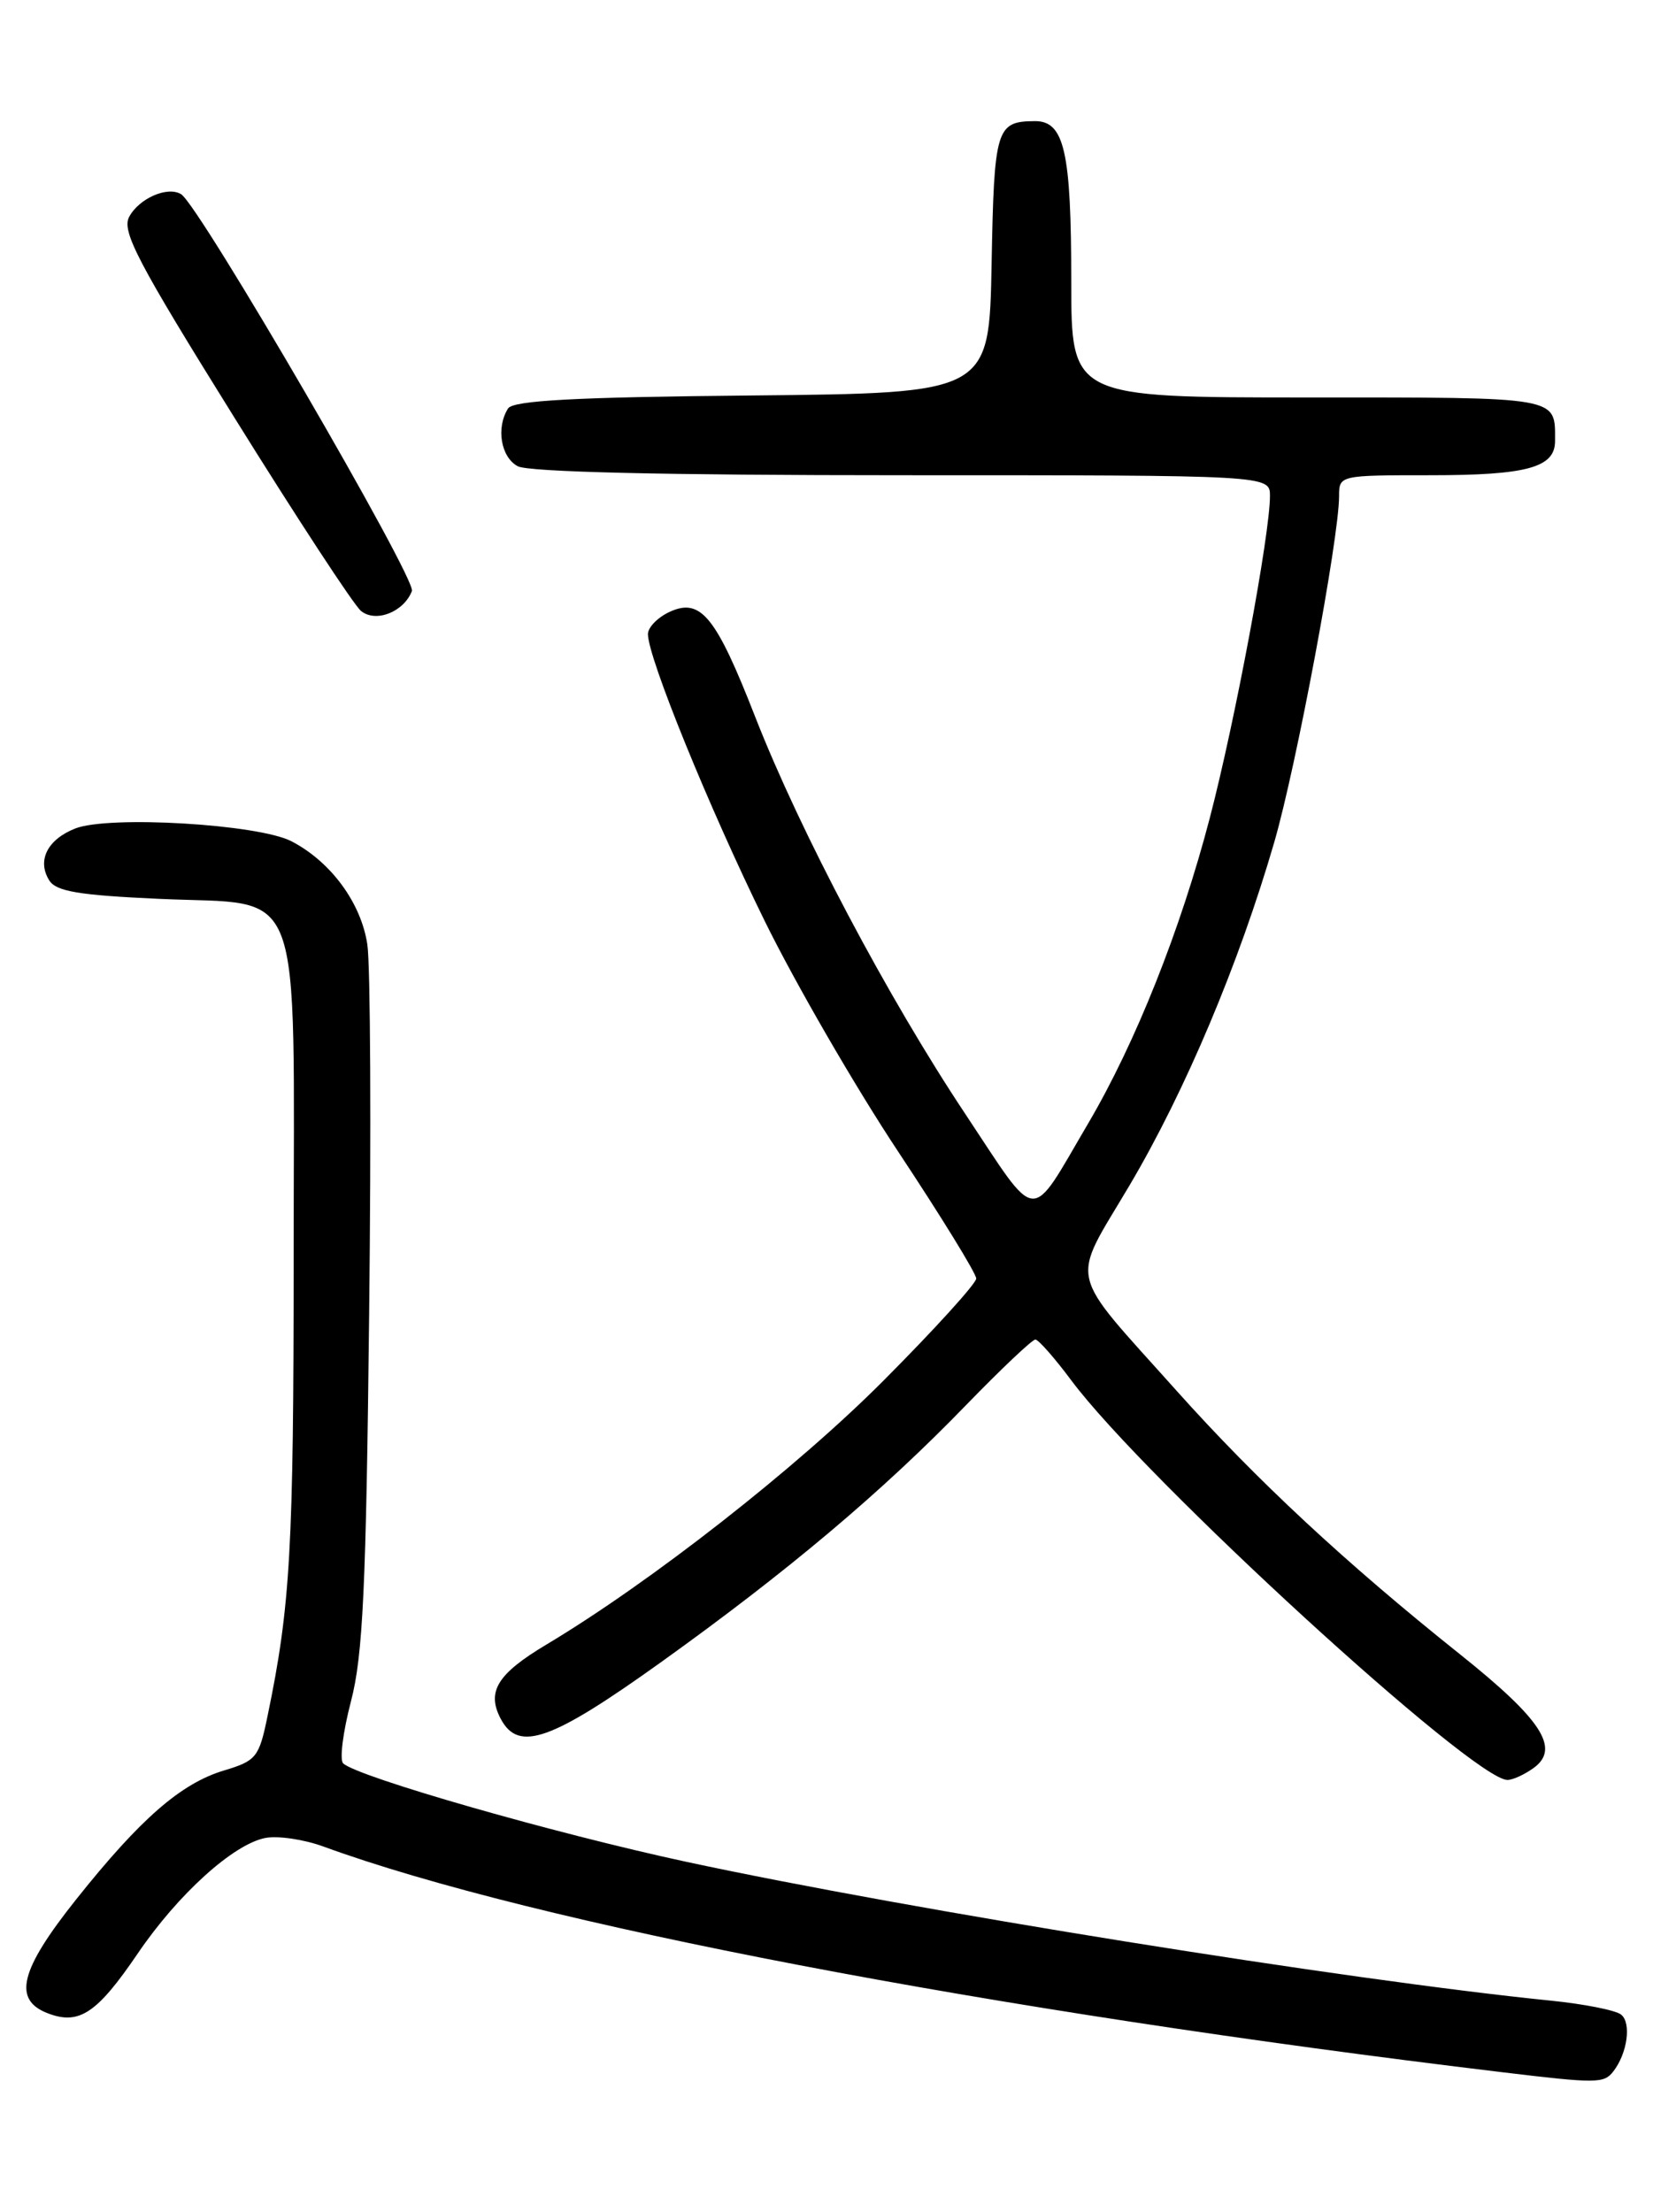 <?xml version="1.0" encoding="UTF-8" standalone="no"?>
<!DOCTYPE svg PUBLIC "-//W3C//DTD SVG 1.1//EN" "http://www.w3.org/Graphics/SVG/1.1/DTD/svg11.dtd" >
<svg xmlns="http://www.w3.org/2000/svg" xmlns:xlink="http://www.w3.org/1999/xlink" version="1.1" viewBox="0 0 194 256">
 <g >
 <path fill="currentColor"
d=" M 186.73 239.75 C 188.37 237.66 188.86 234.13 187.65 233.16 C 187.02 232.65 183.35 231.93 179.50 231.54 C 156.01 229.18 105.42 221.06 79.47 215.48 C 64.18 212.19 41.38 205.65 39.72 204.08 C 39.29 203.67 39.70 200.45 40.62 196.92 C 42.01 191.62 42.38 183.81 42.73 152.05 C 42.97 130.90 42.88 111.67 42.52 109.31 C 41.80 104.49 38.29 99.72 33.73 97.36 C 29.90 95.38 12.62 94.36 8.72 95.88 C 5.49 97.15 4.26 99.59 5.70 101.89 C 6.50 103.17 9.13 103.61 18.47 104.03 C 35.41 104.81 34.00 101.06 33.99 145.36 C 33.99 179.28 33.62 185.83 30.97 198.60 C 29.99 203.38 29.67 203.78 25.94 204.90 C 20.94 206.40 16.24 210.50 8.82 219.82 C 2.28 228.03 1.44 231.46 5.57 233.02 C 9.17 234.39 11.24 233.00 15.94 226.09 C 20.60 219.23 27.02 213.42 30.73 212.71 C 32.17 212.44 35.18 212.88 37.42 213.70 C 61.87 222.63 114.44 232.69 174.00 239.84 C 184.81 241.14 185.65 241.13 186.73 239.75 Z  M 177.54 204.60 C 180.62 202.34 178.47 199.02 169.00 191.46 C 155.72 180.86 145.47 171.32 136.23 161.00 C 123.37 146.61 123.87 148.81 130.75 137.18 C 137.18 126.31 143.41 111.54 147.49 97.50 C 150.04 88.74 155.00 62.27 155.00 57.42 C 155.00 55.01 155.05 55.00 165.57 55.00 C 176.75 55.00 180.00 54.11 180.00 51.05 C 180.00 45.86 180.81 46.00 151.39 46.00 C 124.00 46.00 124.00 46.00 124.00 32.57 C 124.00 17.50 123.20 13.99 119.77 14.02 C 115.31 14.05 115.07 14.85 114.78 30.54 C 114.50 45.50 114.50 45.50 87.05 45.77 C 66.62 45.96 59.40 46.35 58.81 47.27 C 57.40 49.50 57.97 52.91 59.93 53.96 C 61.18 54.63 77.00 55.00 104.43 55.00 C 147.00 55.00 147.00 55.00 147.00 57.40 C 147.00 61.87 142.97 83.44 140.04 94.65 C 136.67 107.57 131.44 120.70 125.98 129.98 C 119.05 141.76 120.33 141.86 111.72 128.90 C 102.77 115.45 92.63 96.28 87.43 83.00 C 82.88 71.34 81.12 69.17 77.54 70.80 C 76.14 71.44 75.00 72.60 75.00 73.39 C 75.00 76.11 82.09 93.51 88.51 106.58 C 92.05 113.78 99.00 125.80 103.97 133.29 C 108.94 140.79 113.00 147.39 113.00 147.97 C 113.00 148.54 108.16 153.87 102.25 159.80 C 92.18 169.91 75.32 183.11 63.25 190.33 C 57.54 193.74 56.29 195.80 57.98 198.96 C 60.04 202.81 63.82 201.46 76.50 192.38 C 91.16 181.88 102.14 172.63 111.85 162.59 C 115.90 158.42 119.50 155.01 119.85 155.03 C 120.21 155.05 122.08 157.17 124.00 159.75 C 132.53 171.19 170.54 206.00 174.49 206.00 C 175.11 206.00 176.48 205.37 177.54 204.60 Z  M 47.68 68.40 C 48.21 67.00 23.08 23.79 20.97 22.48 C 19.40 21.51 16.10 22.95 14.95 25.10 C 14.06 26.77 15.93 30.34 27.10 48.28 C 34.36 59.95 40.97 70.05 41.79 70.71 C 43.50 72.10 46.74 70.83 47.68 68.40 Z "/>
</g>
</svg>